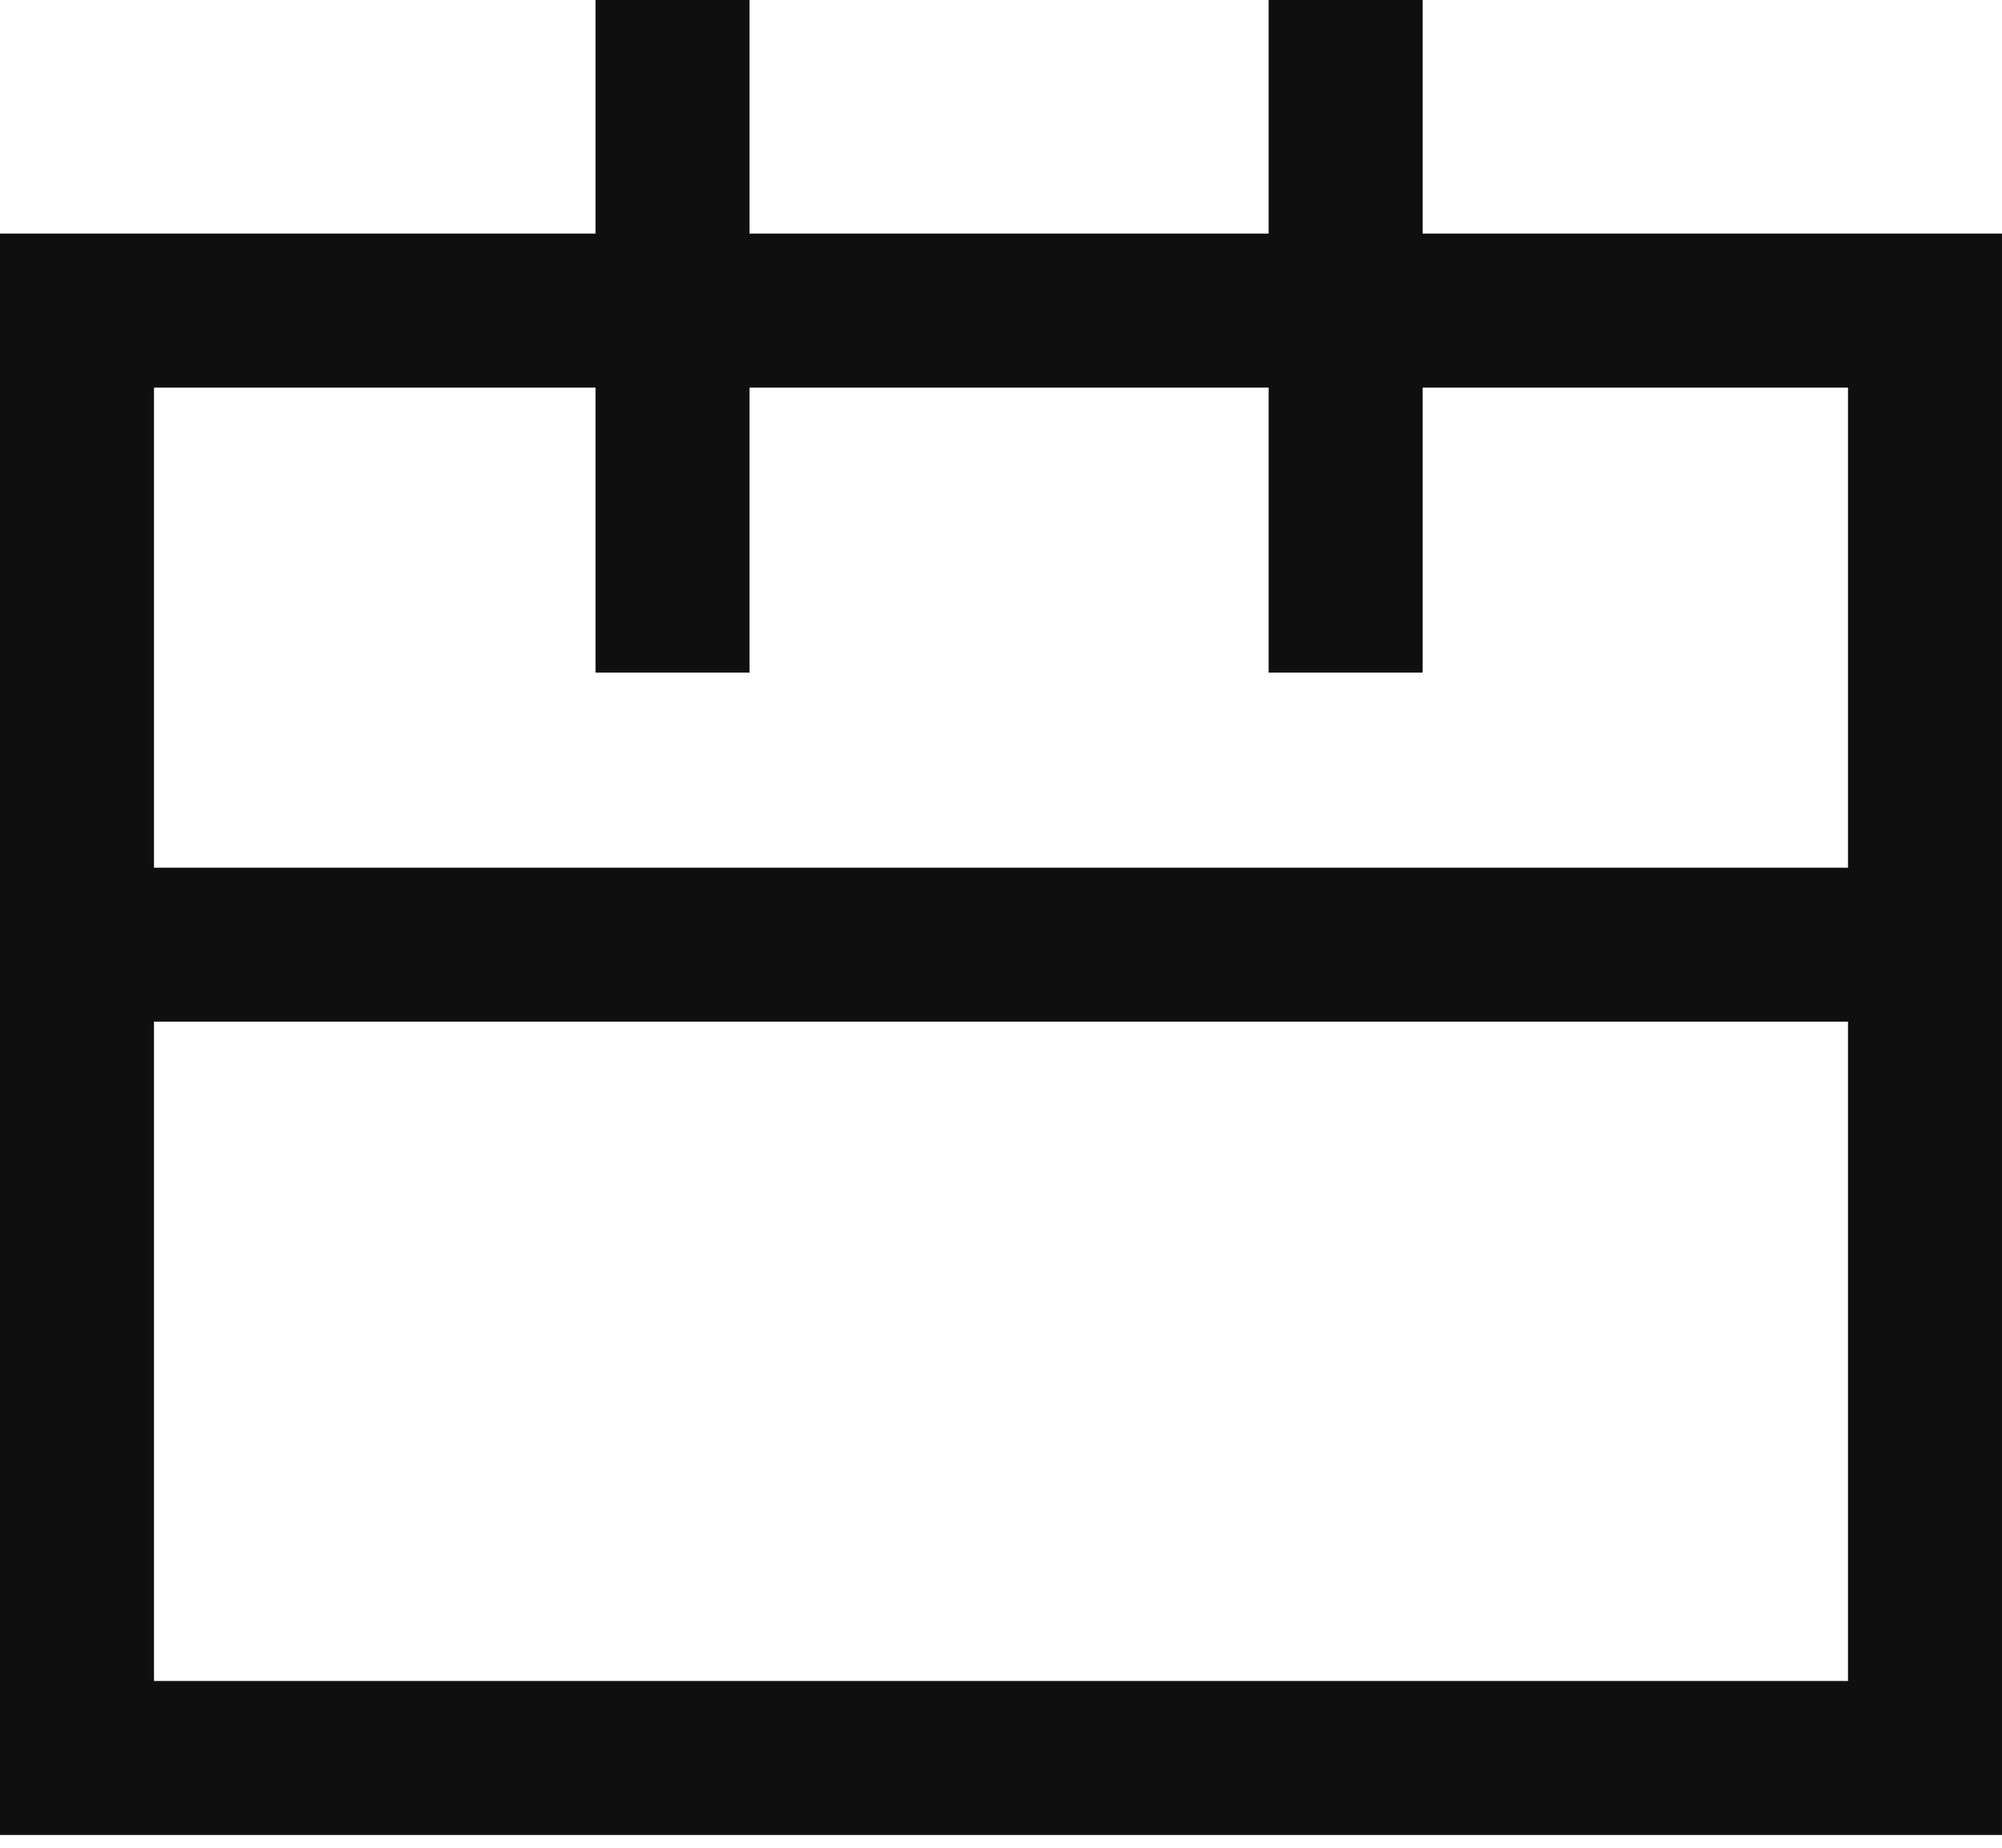 <svg width="13" height="12" viewBox="0 0 13 12" fill="none" xmlns="http://www.w3.org/2000/svg">
    <path stroke="#0F0F0F" d="M.5 2.017h12v9.4H.5zM0 6.135h12.884M4.367 0v4.368M8.738 0v4.368"/>
</svg>

